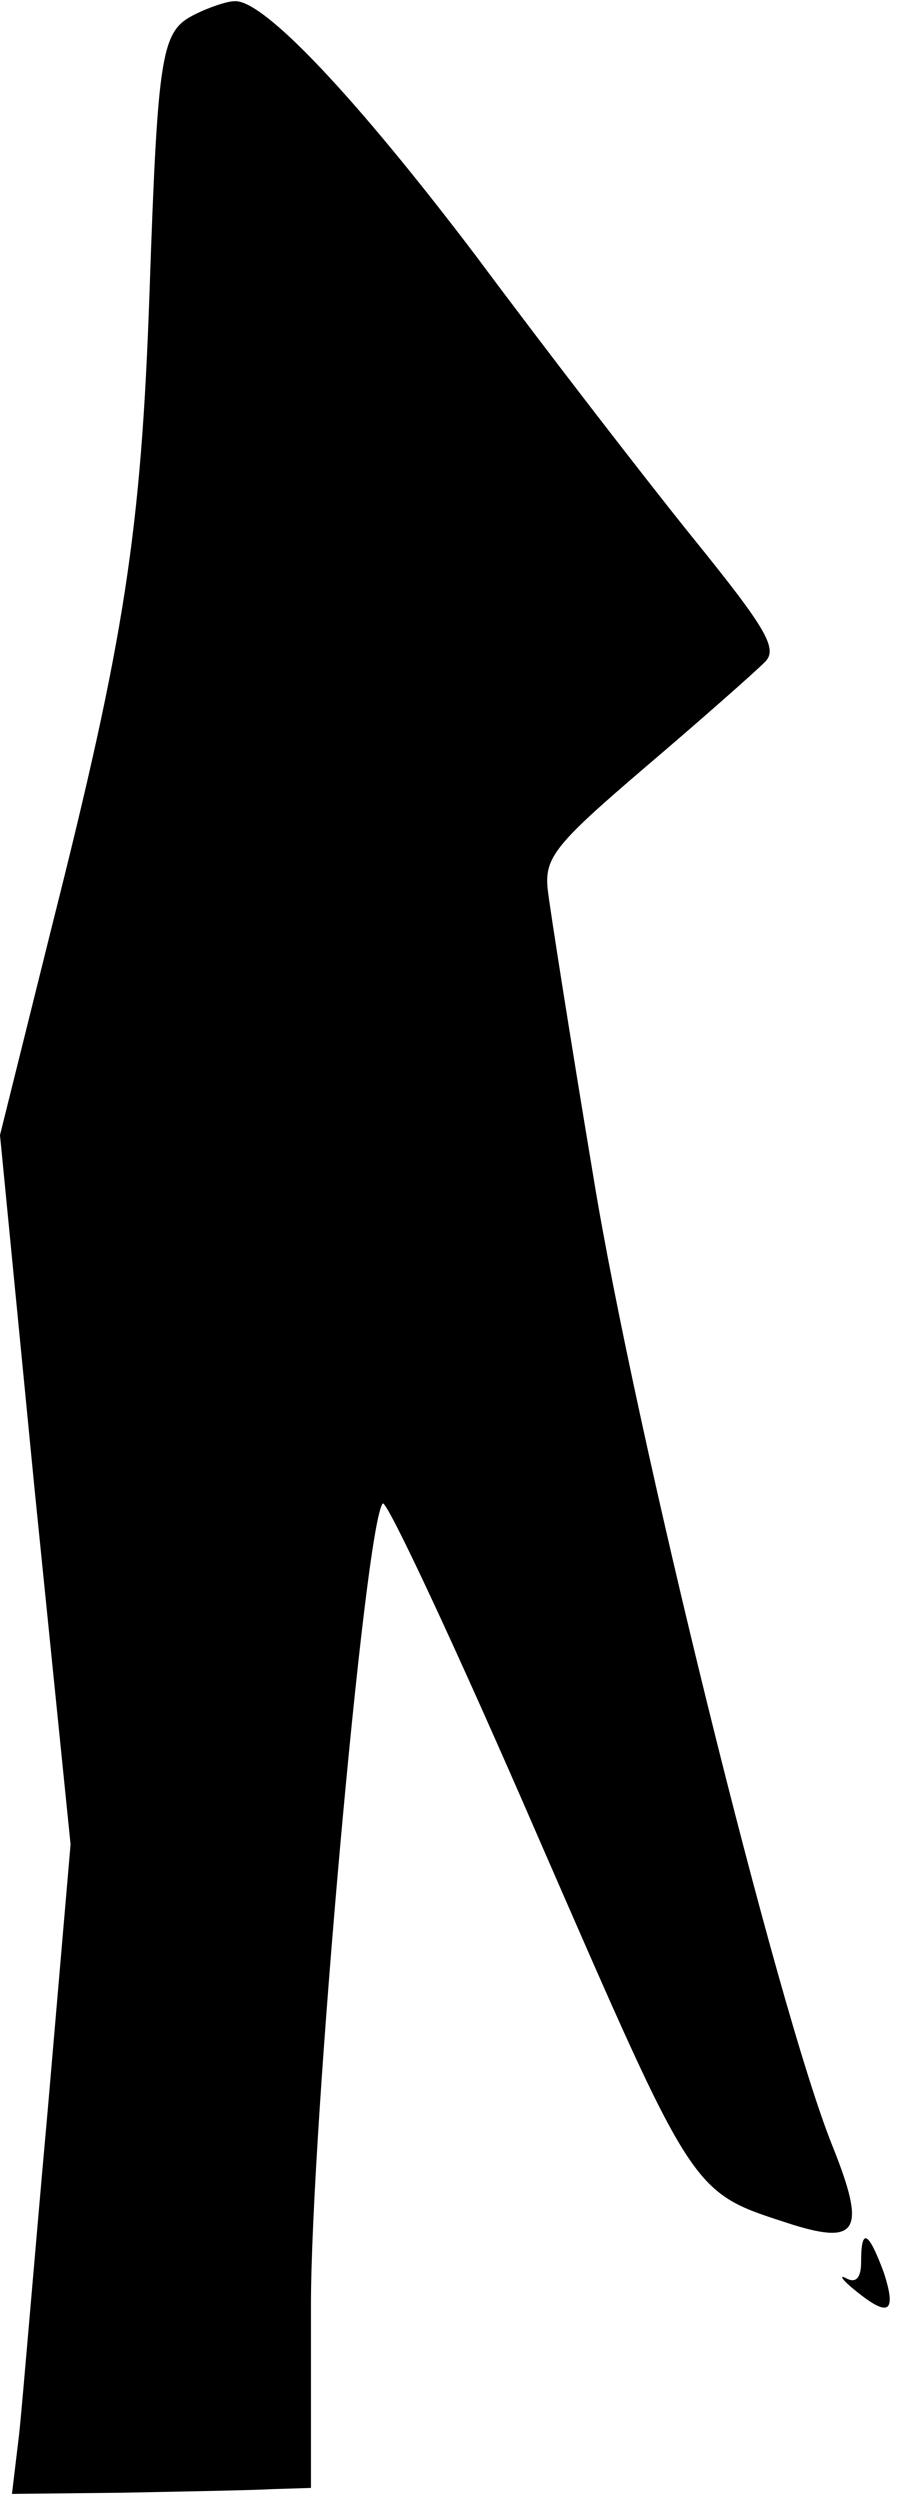 <?xml version="1.0" standalone="no"?>
<!DOCTYPE svg PUBLIC "-//W3C//DTD SVG 20010904//EN"
 "http://www.w3.org/TR/2001/REC-SVG-20010904/DTD/svg10.dtd">
<svg version="1.0" xmlns="http://www.w3.org/2000/svg"
 width="75pt" height="209pt" viewBox="0 0 75 209"
 preserveAspectRatio="xMidYMid meet">
<g transform="translate(0,209) scale(0.1,-0.1)"
fill="#000000" stroke="none">
<path fill="#000000" stroke="none" d="M163 2078 c-28 -14 -31 -29 -38 -233
-7 -200 -21 -289 -81 -527 l-44 -177 29 -297 30 -296 -19 -221 c-11 -122 -21
-244 -24 -272 l-6 -50 93 1 c50 1 107 2 125 3 l32 1 0 153 c0 146 45 652 60
670 3 4 62 -122 130 -279 133 -305 127 -296 213 -324 55 -17 61 -4 33 66 -46
114 -165 596 -200 811 -19 114 -36 222 -38 239 -3 27 6 38 82 103 47 40 91 79
99 87 12 11 3 27 -61 106 -41 51 -122 156 -180 234 -100 132 -178 215 -202
213 -6 0 -21 -5 -33 -11z"/>
<path fill="#000000" stroke="none" d="M720 199 c0 -13 -4 -18 -12 -14 -7 4
-4 -1 6 -9 29 -24 36 -20 25 14 -13 35 -19 38 -19 9z"/>
</g>
</svg>
